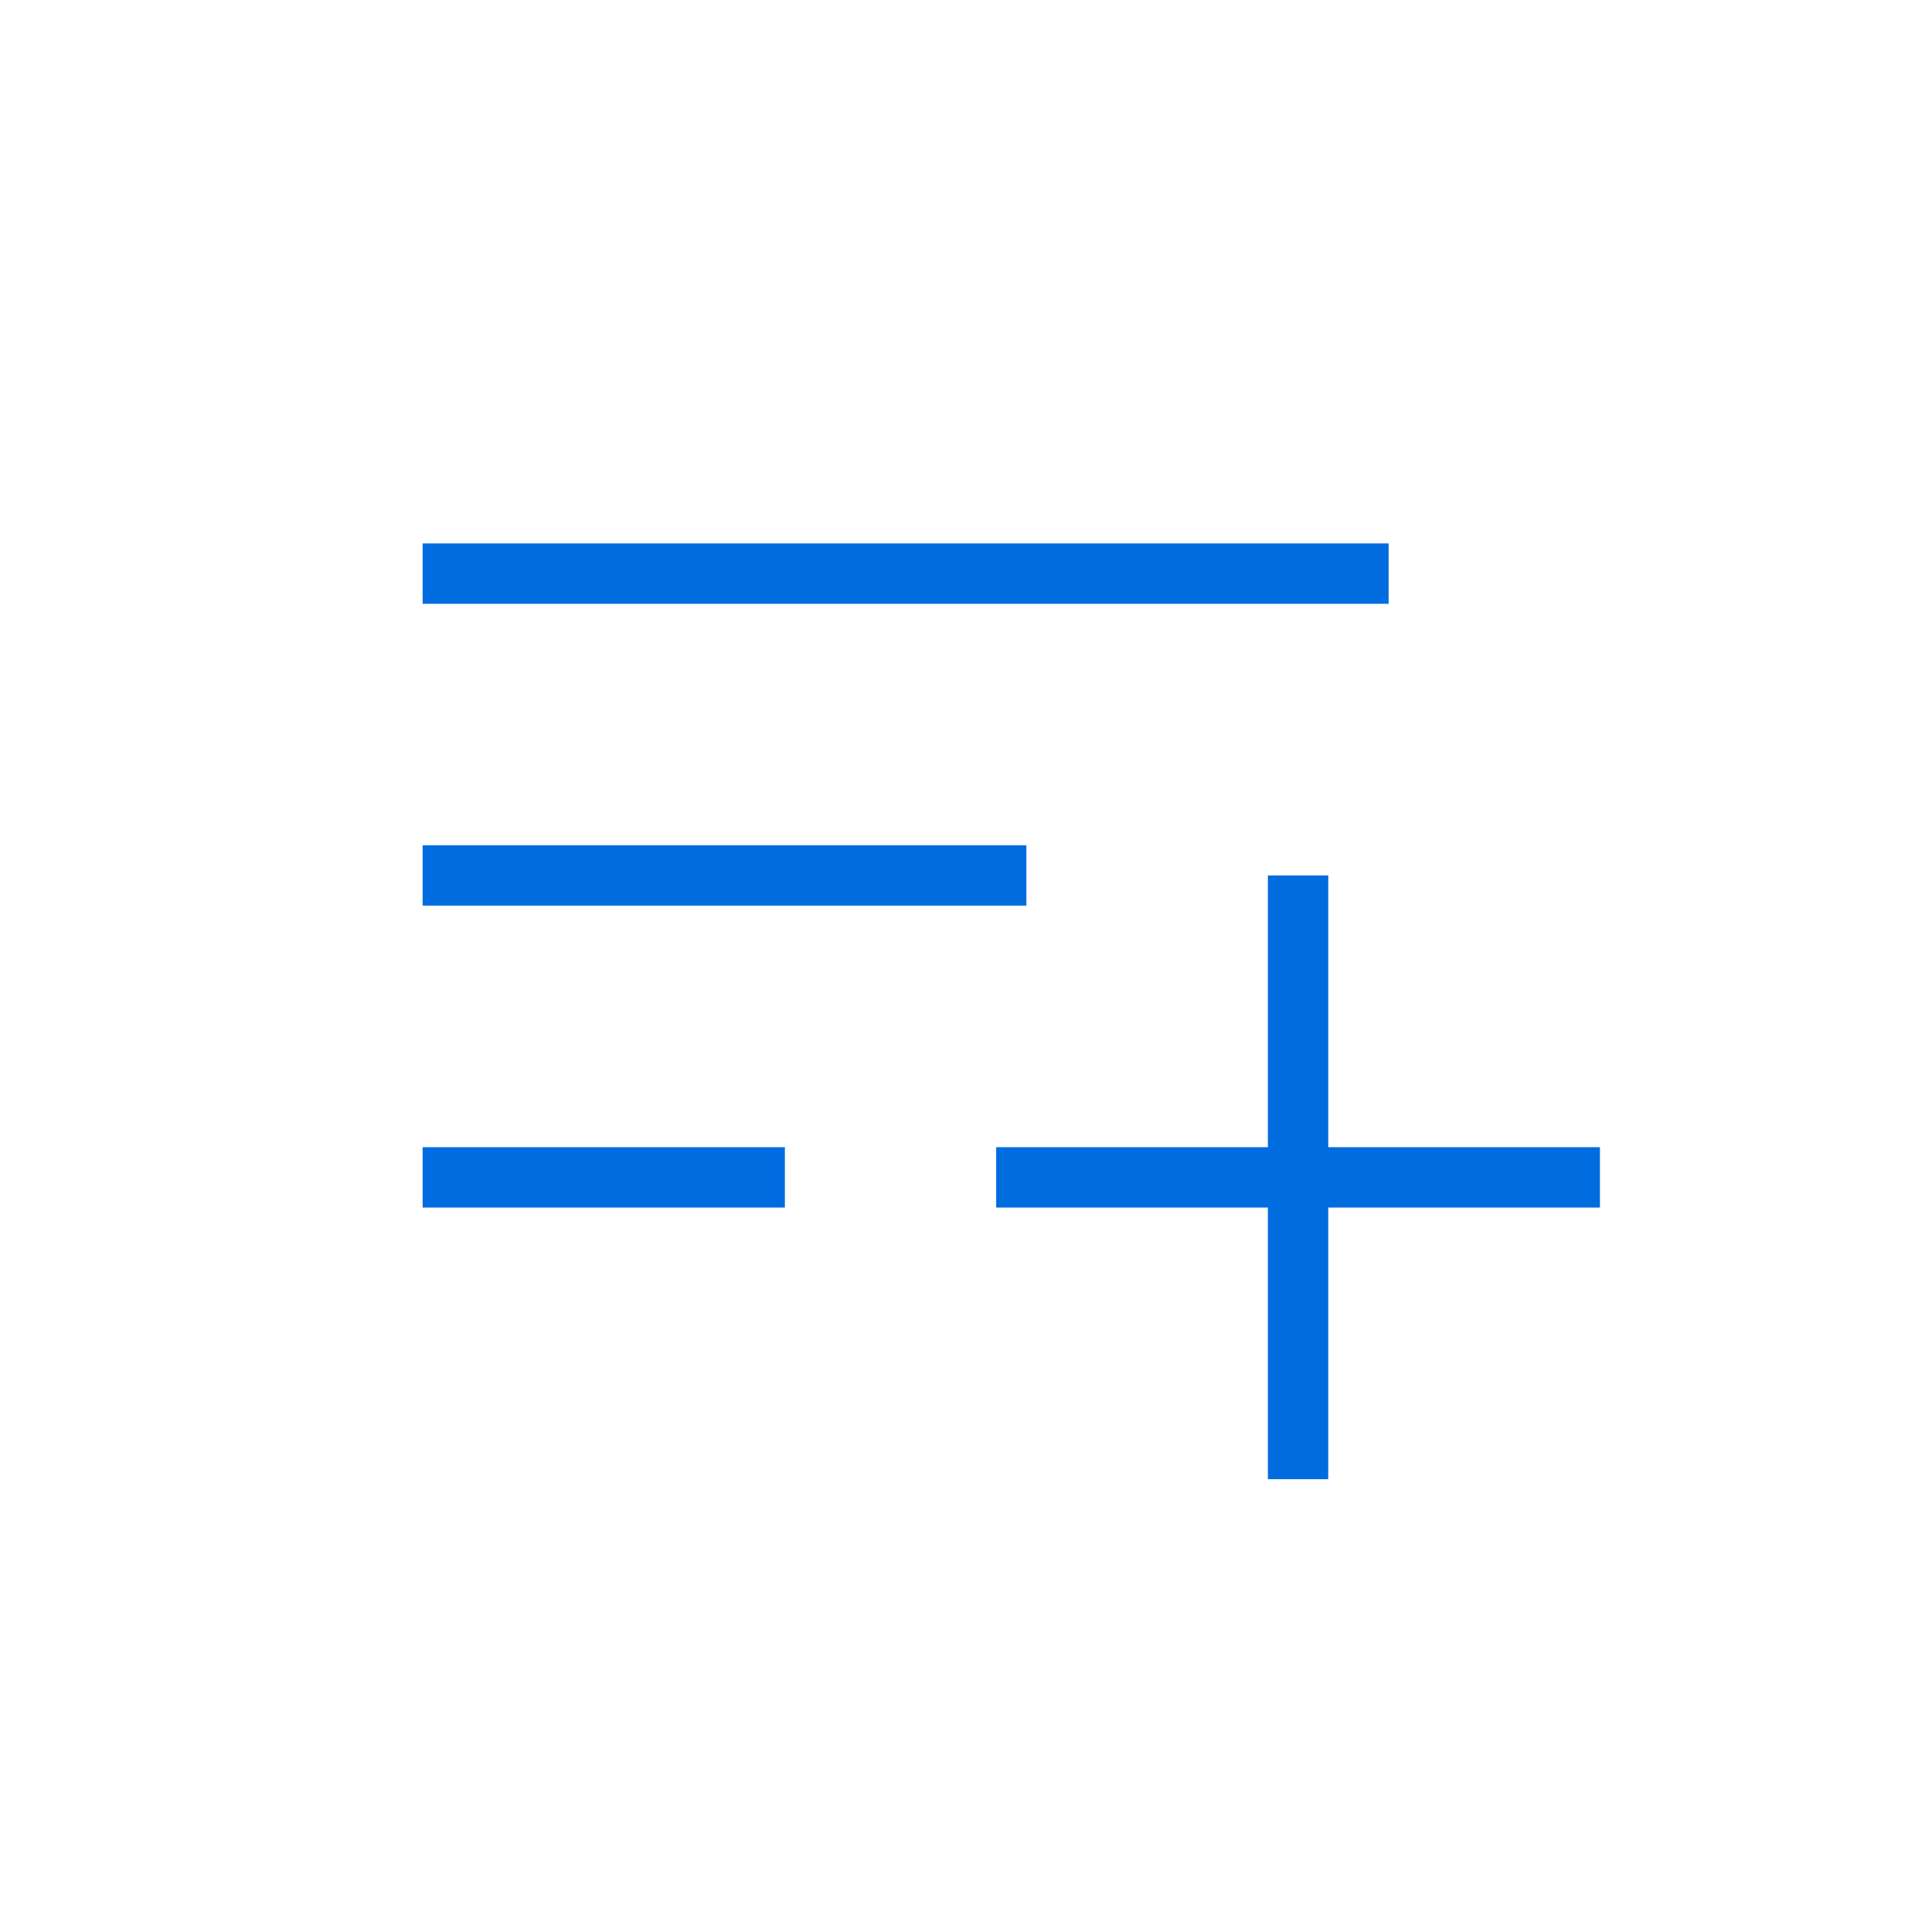 <svg xmlns="http://www.w3.org/2000/svg" width="32" height="32" viewBox="0 0 32 32"><defs><style>.a,.b{fill:none;}.b{stroke:#006ce0;}</style></defs><rect class="a" width="32" height="32"/><g transform="translate(7.71 9.487)"><g transform="translate(0 0)"><path class="b" d="M0,2.178H16" transform="translate(-0.71 -2.164)"/><path class="b" d="M0,2.178H10" transform="translate(-0.71 2.835)"/><path class="b" d="M0,2.178H6" transform="translate(-0.71 7.836)"/><path class="b" d="M0,2.178H10" transform="translate(8.79 7.836)"/><path class="b" d="M0,0H10" transform="translate(13.79 15.013) rotate(-90)"/></g></g></svg>